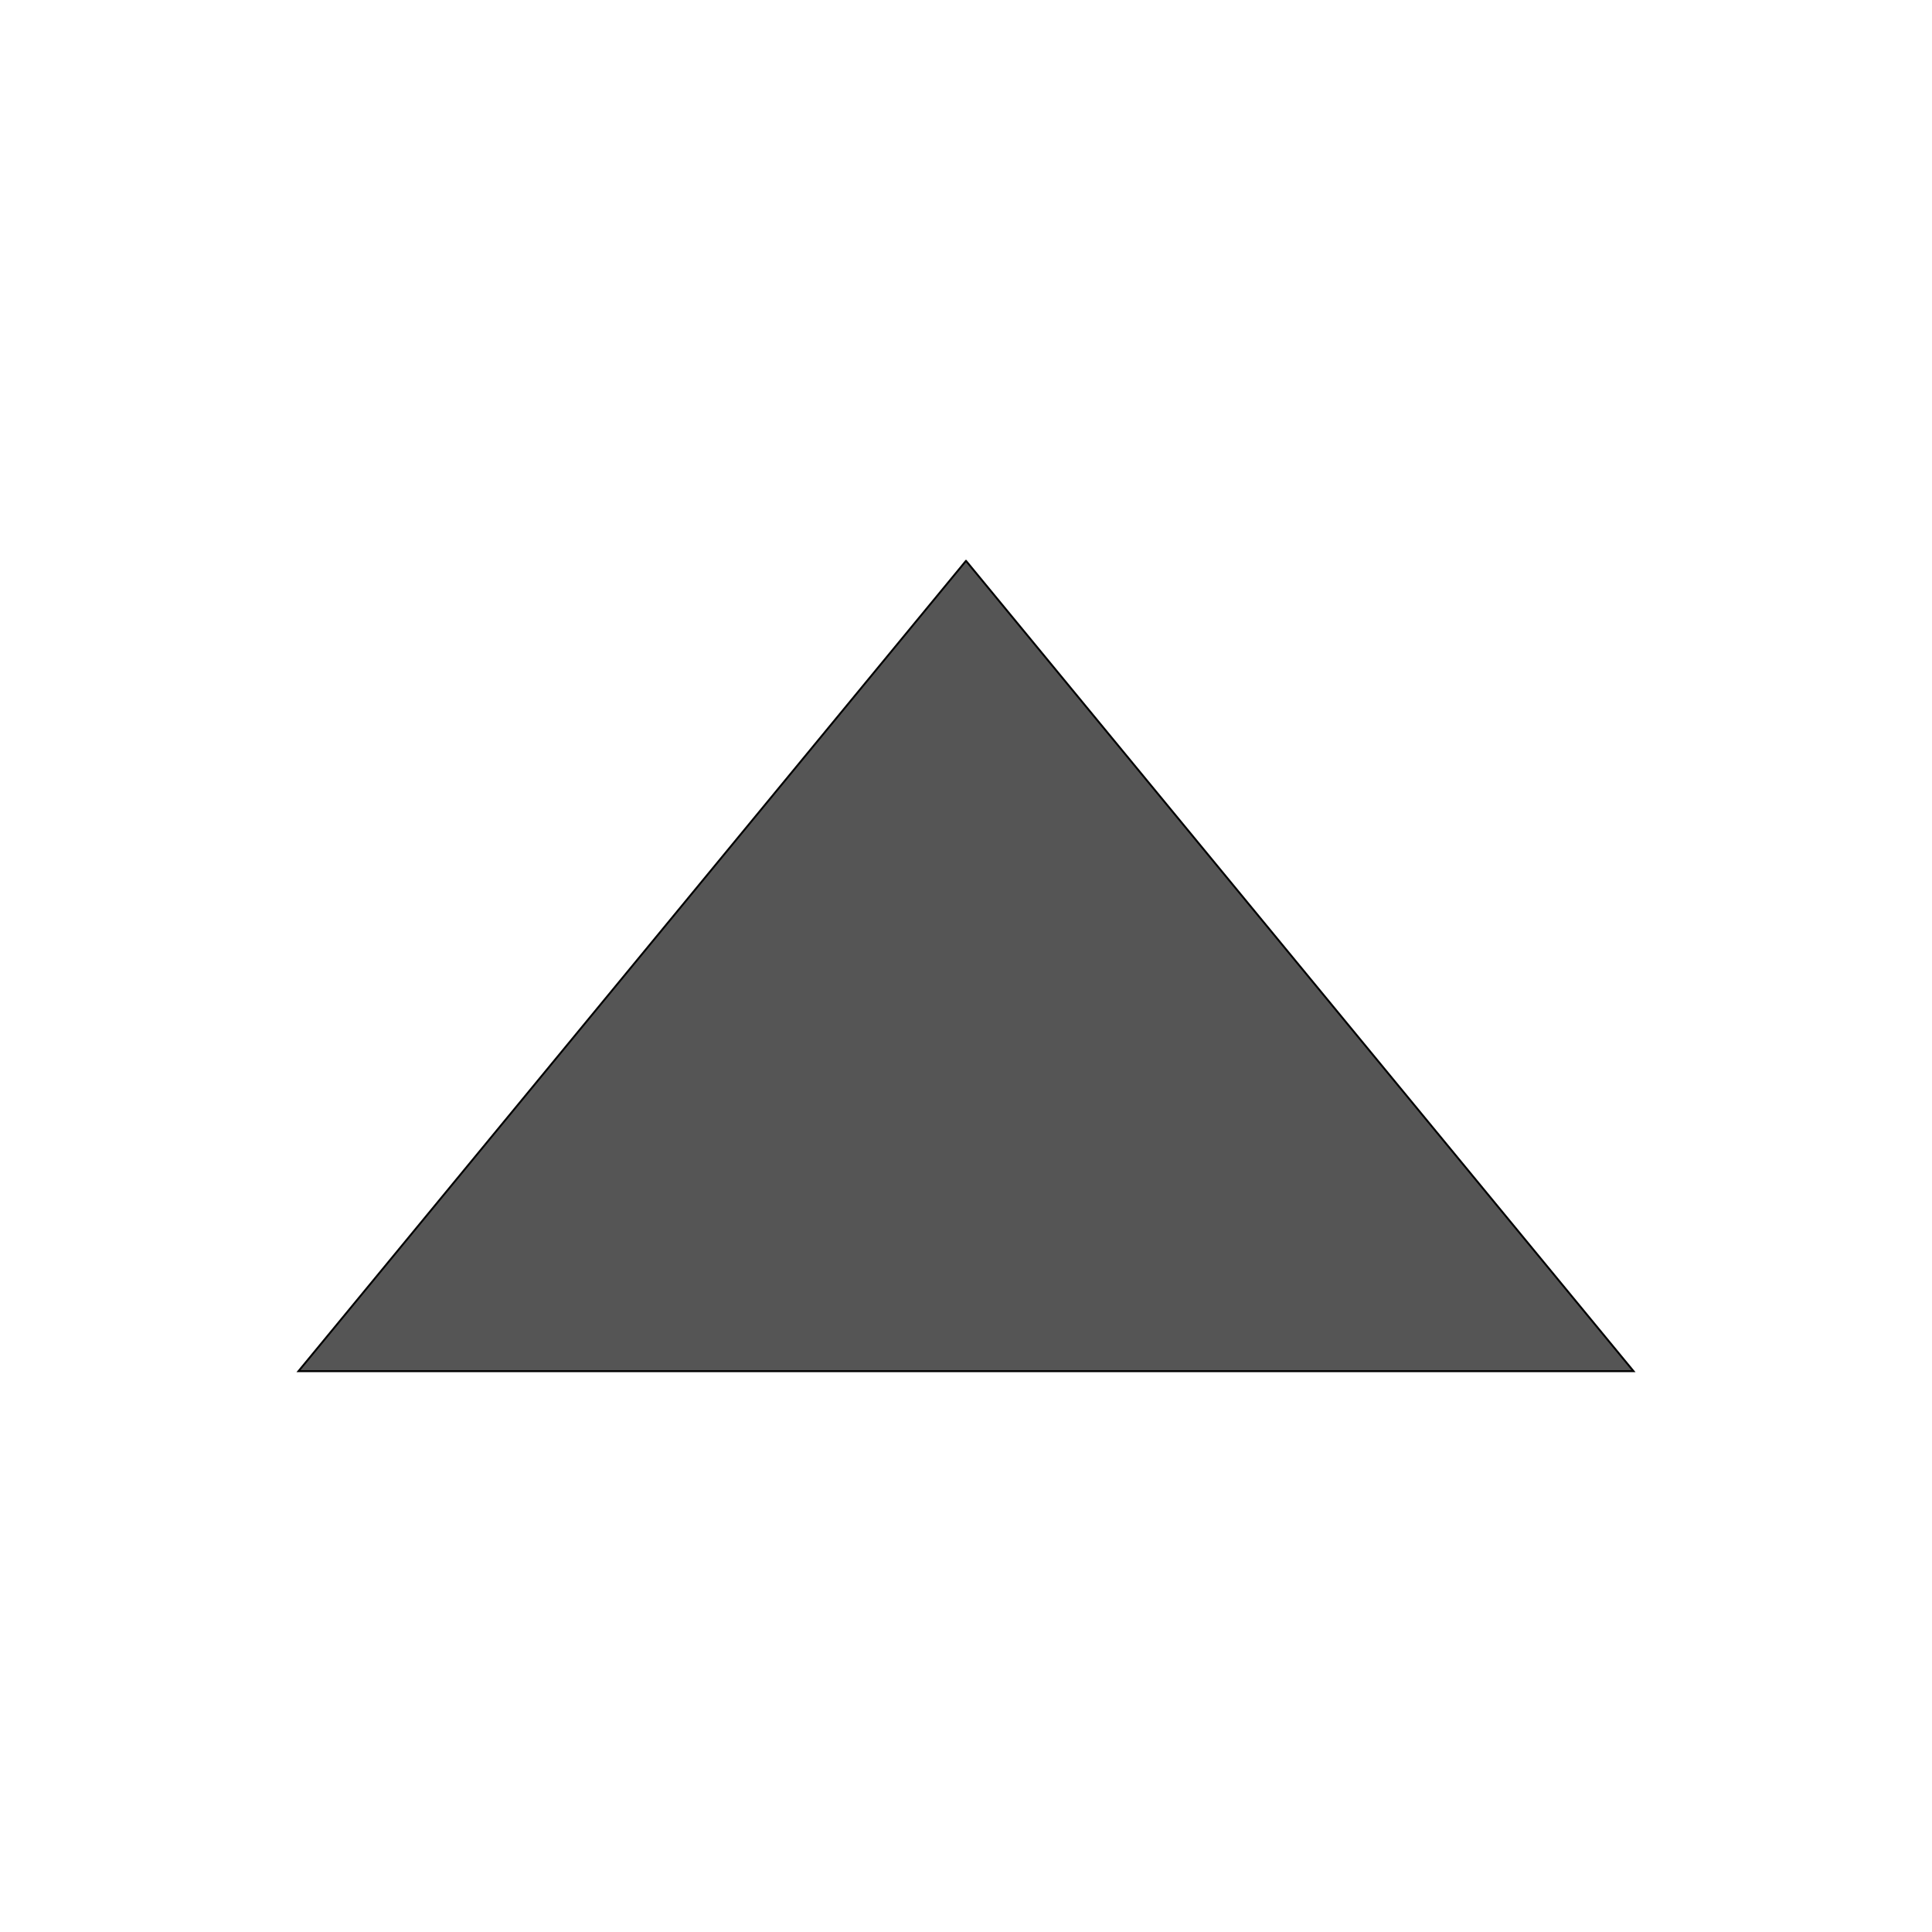 <svg width="1024" height="1024" xmlns="http://www.w3.org/2000/svg" class="icon">
 <defs>
  <style type="text/css"/>
 </defs>
 <g>
  <title>background</title>
  <rect x="-1" y="-1" width="1026" height="1026" id="canvas_background" fill="none"/>
 </g>
 <g>
  <title>Layer 1</title>
  <path stroke="null" d="m512,297.243l353.812,429.515l-707.624,0l353.812,-429.515l0,0z" fill="#555555" id="svg_1"/>
 </g>
</svg>